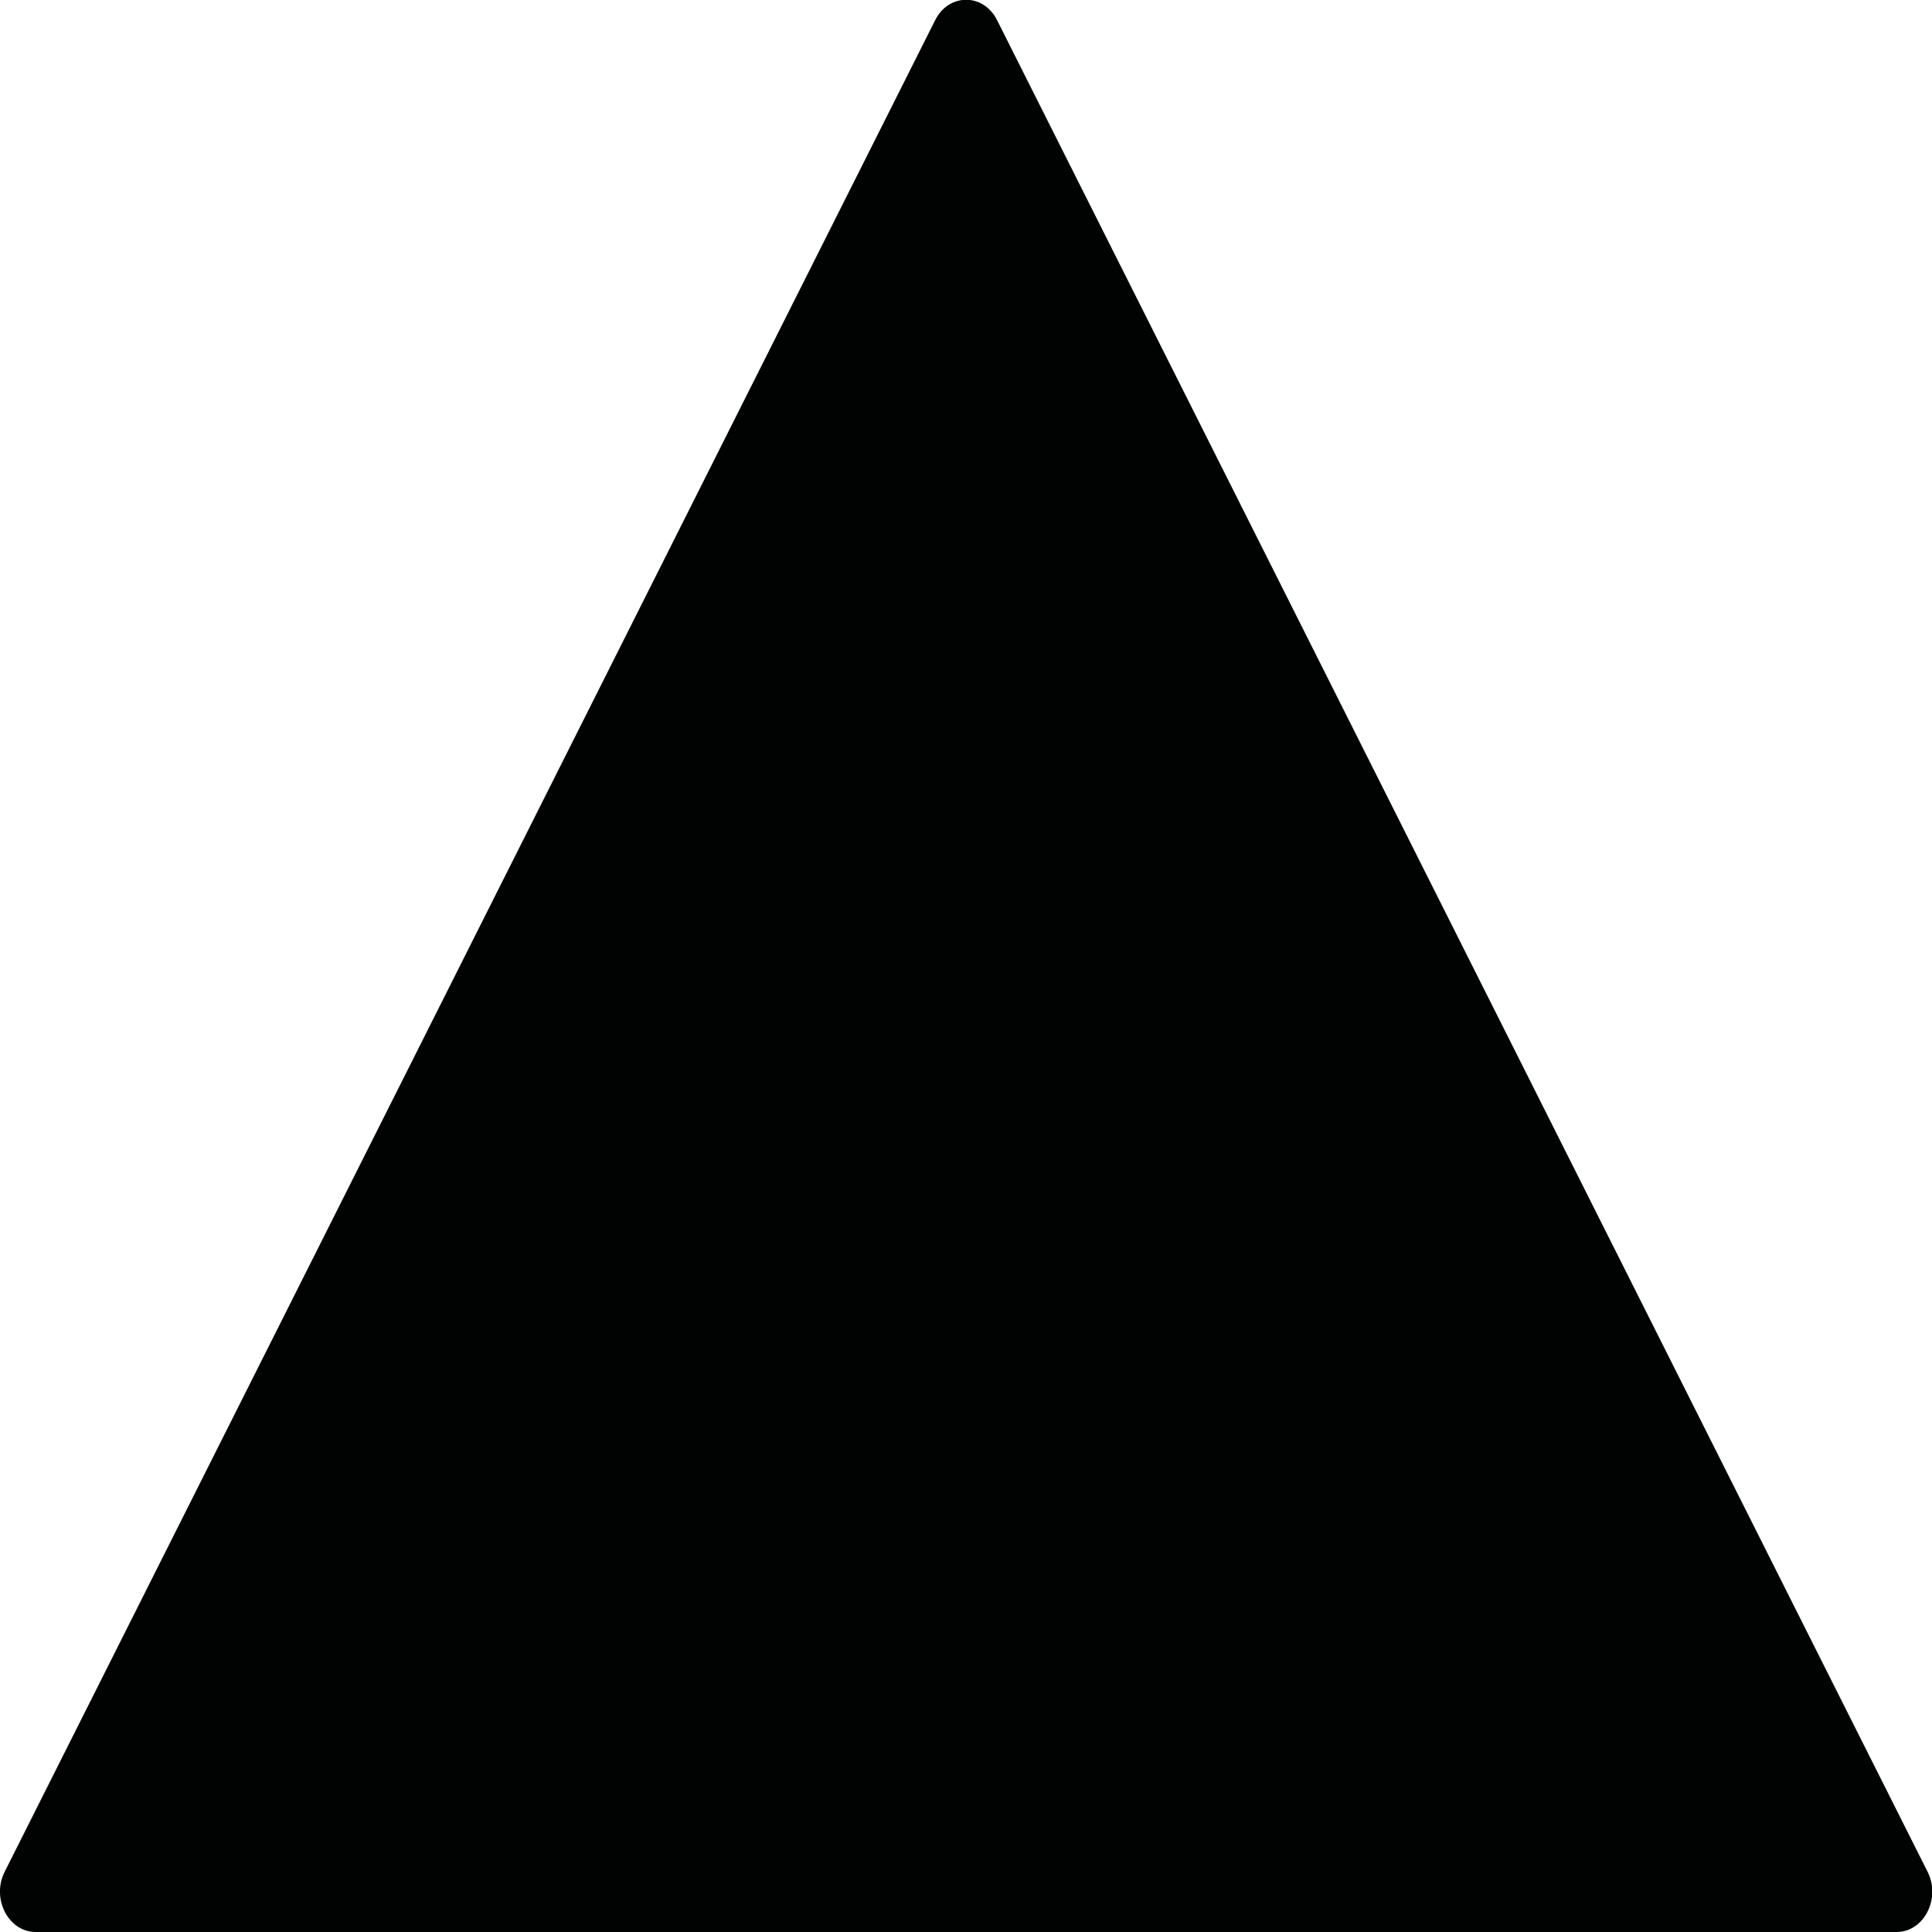 <svg height="100" id="Ebene_1_Kopie" preserveAspectRatio="none" style="enable-background:new 0 0 741.3 657.3;" version="1.1" viewBox="0 0 741.3 657.3" width="100" x="0px" xml:space="preserve" xmlns="http://www.w3.org/2000/svg" xmlns:xlink="http://www.w3.org/1999/xlink" y="0px">
<style type="text/css">
	.st0{fill:#010202;}
</style>
<path class="st0" d="M1.8,636.8l357-629.9c5.2-9.3,18.6-9.3,23.8,0l357,629.9c5.2,9.1-1.4,20.5-11.9,20.5H13.7  C3.2,657.3-3.4,645.9,1.8,636.8z"/>
</svg>